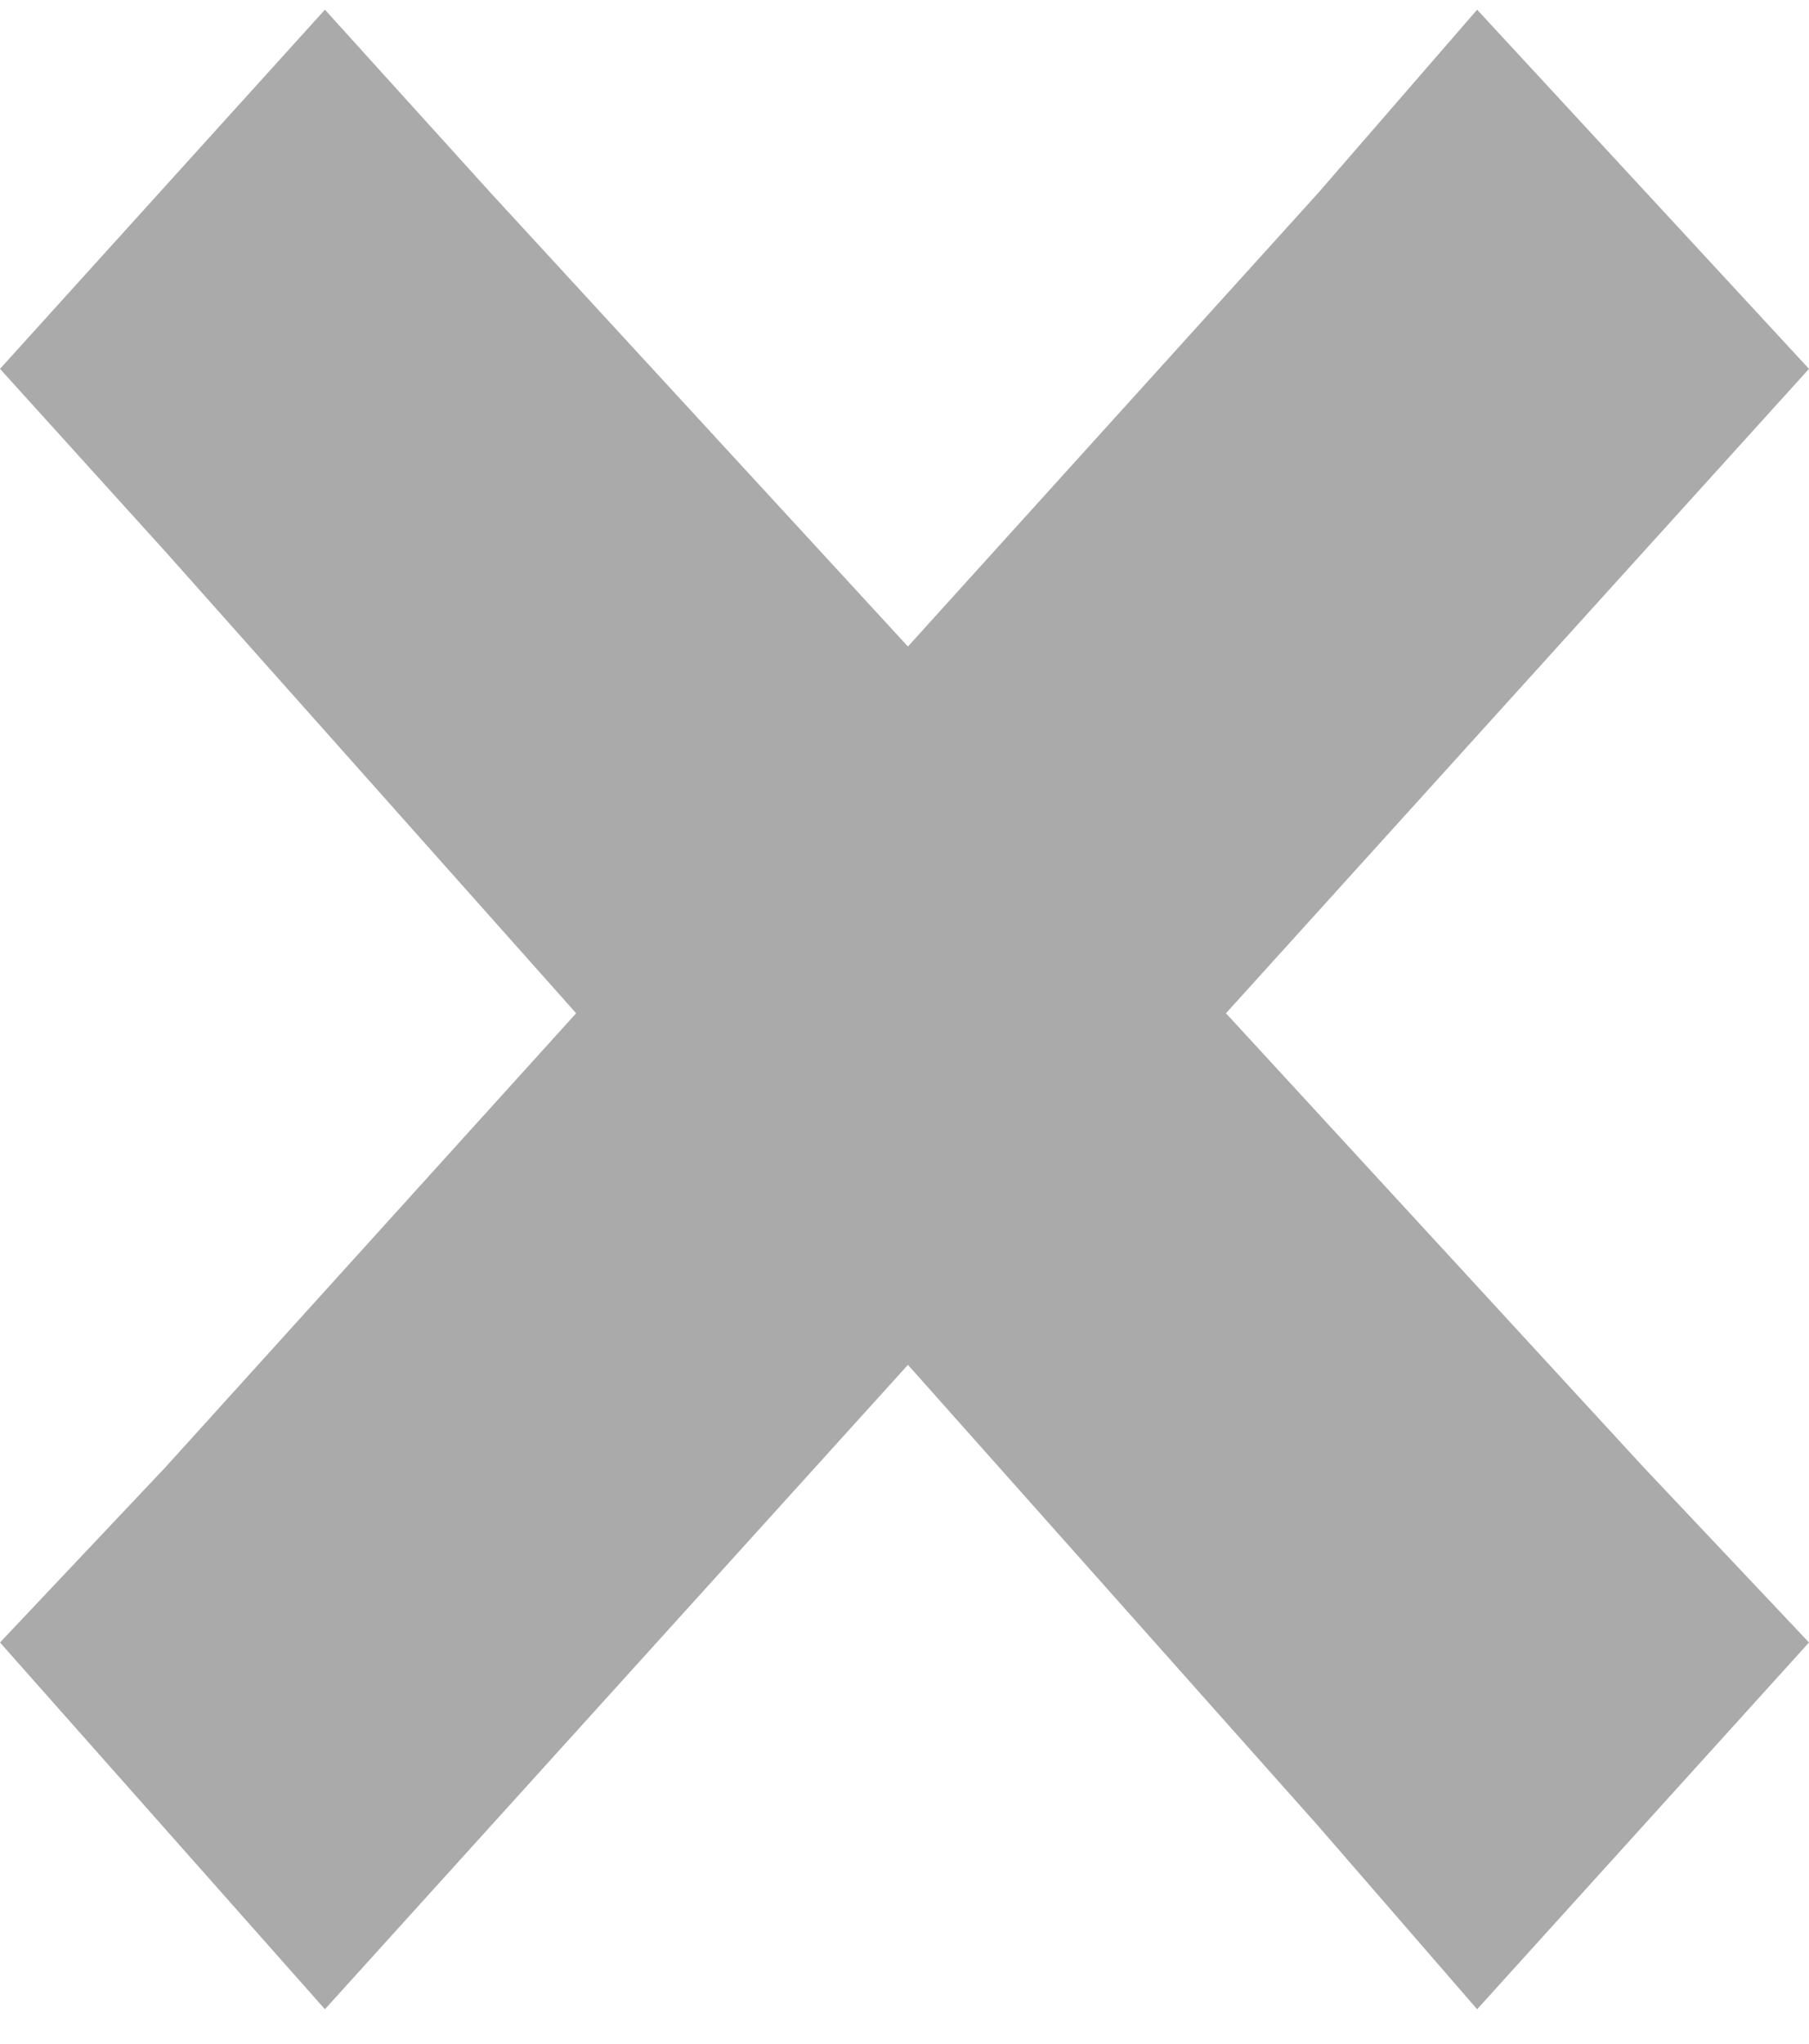 <svg width="31" height="35" viewBox="0 0 31 35" fill="none" xmlns="http://www.w3.org/2000/svg">
<path d="M5.568 0.166L0 6.317L2.843 9.457L9.873 17.353L2.843 25.119L0 28.129L5.568 34.41L8.411 31.27L15.559 23.374L22.588 31.27L25.313 34.41L31 28.129L28.157 25.119L21.009 17.353L28.157 9.457L31 6.317L25.313 0.166L22.588 3.306L15.559 11.072L8.411 3.306L5.568 0.166Z" fill="#AAAAAA"/>
</svg>
